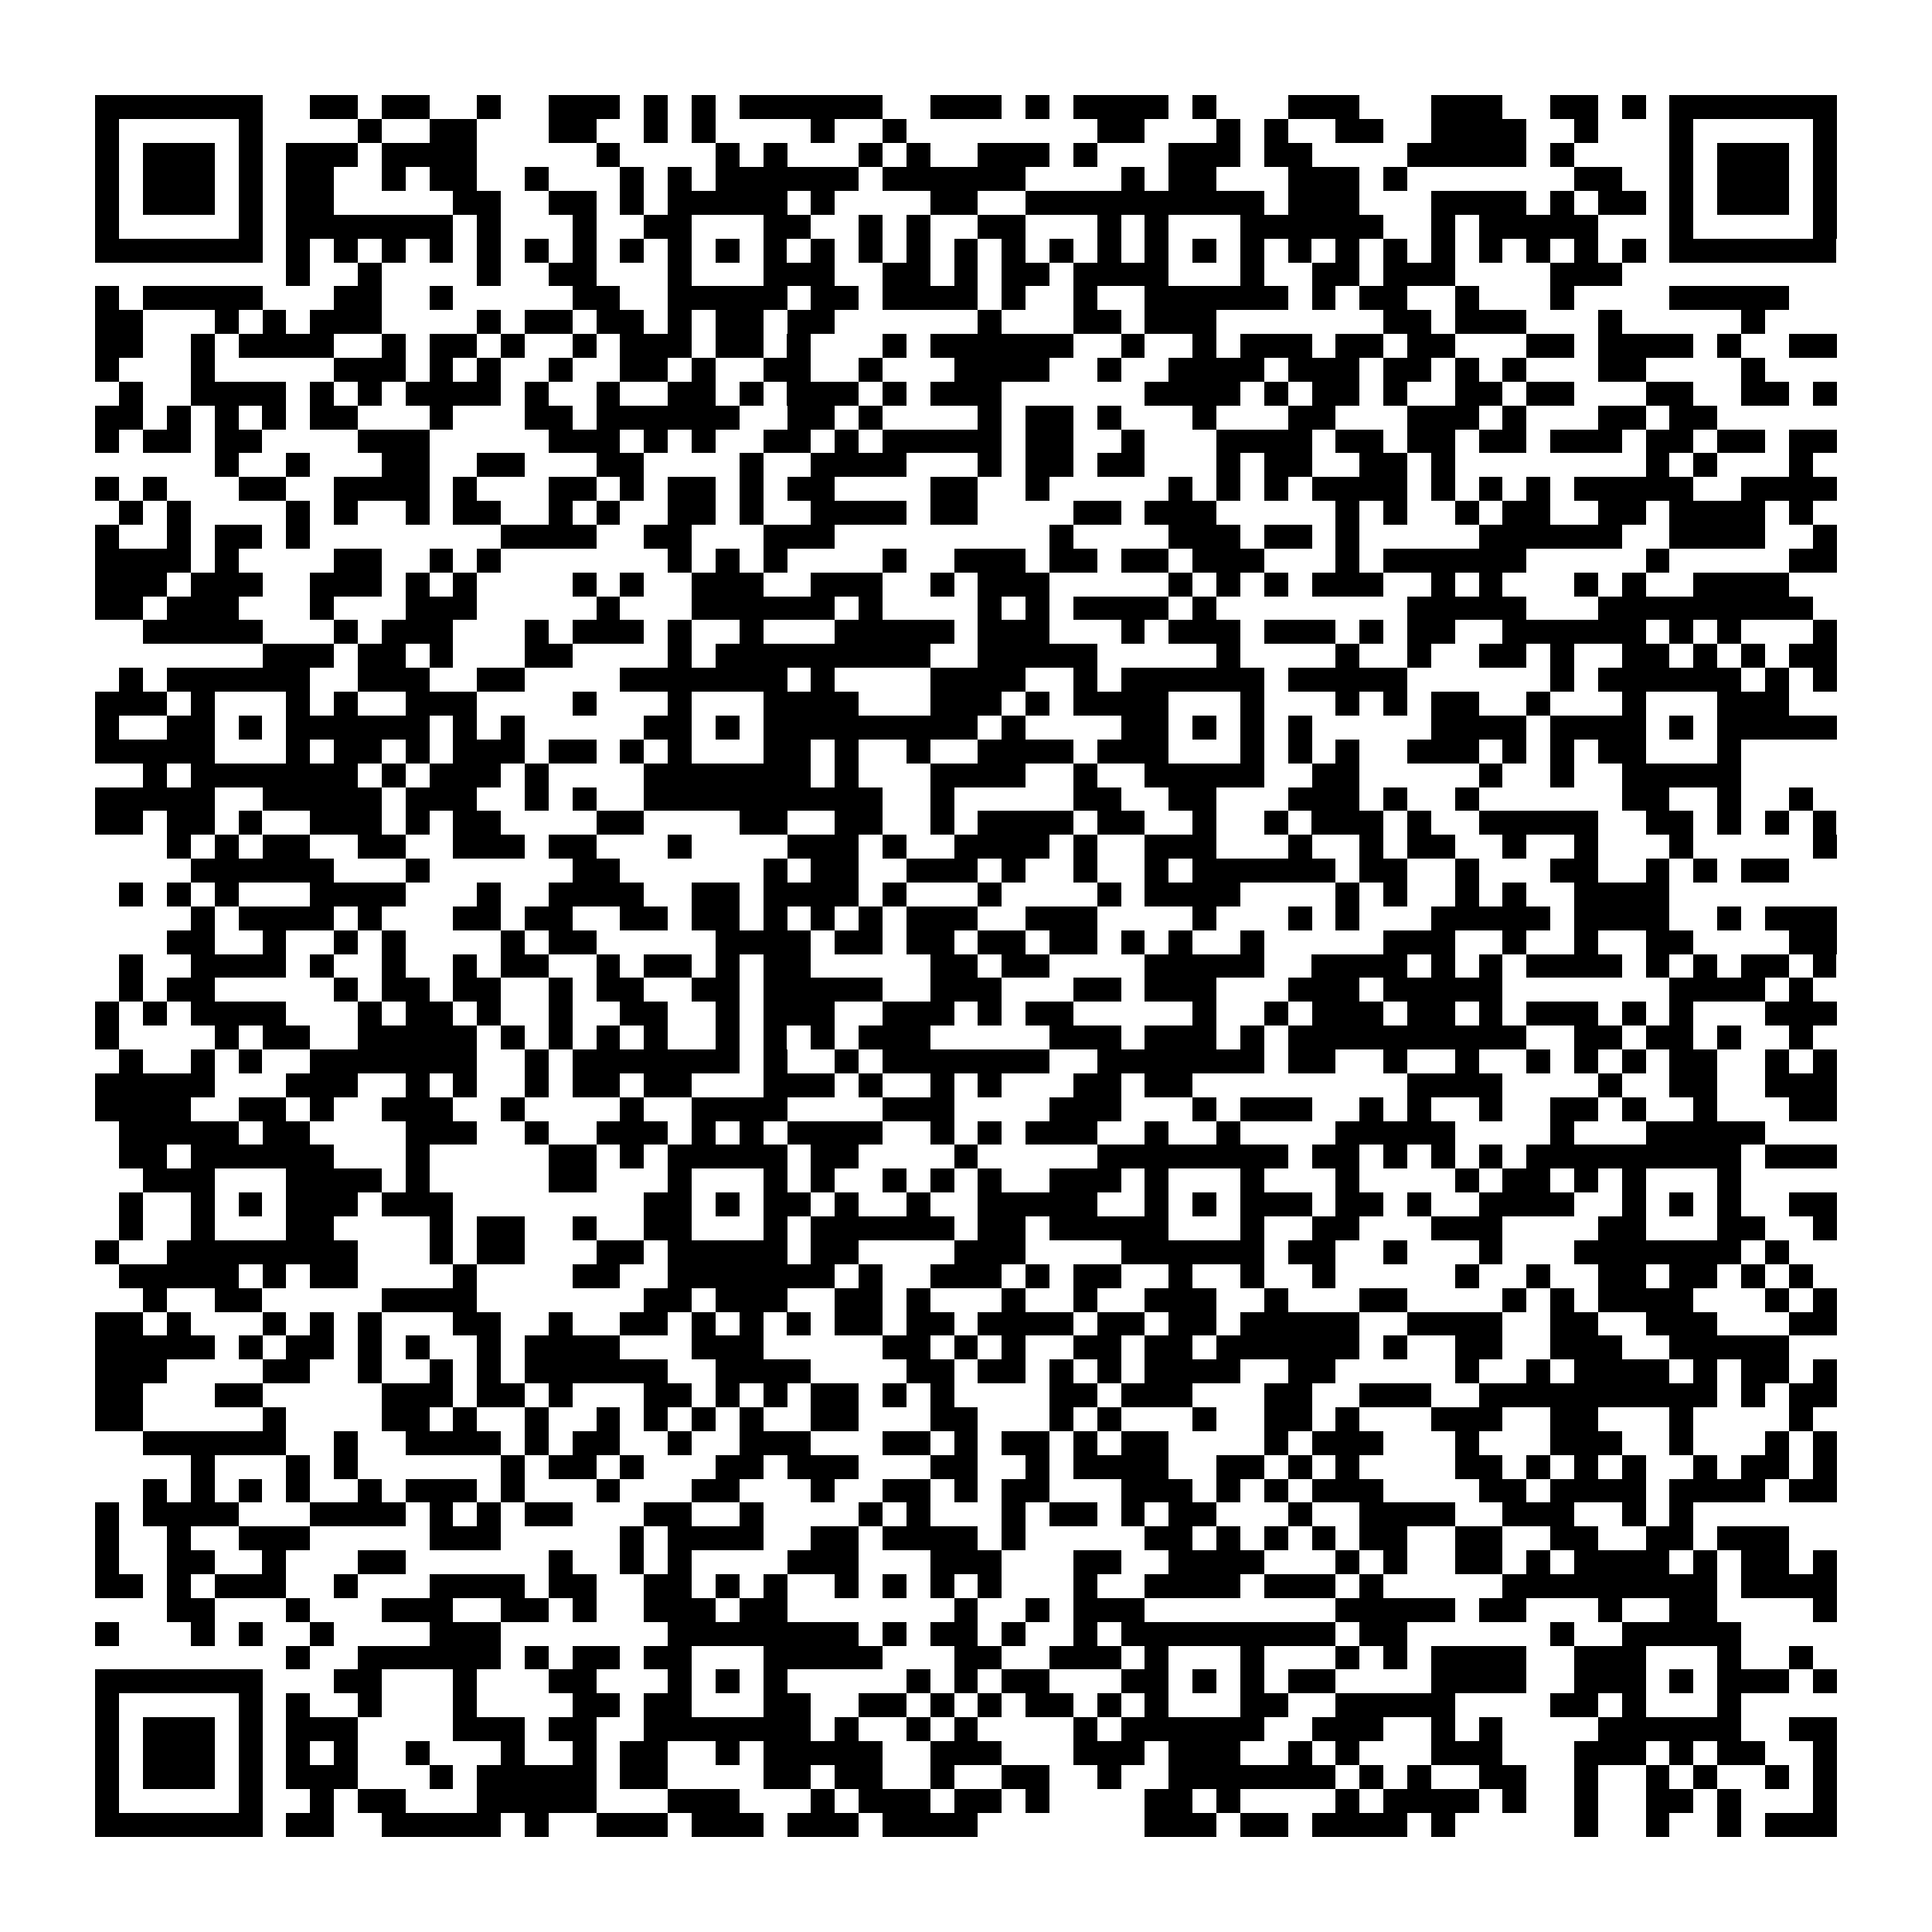 <?xml version="1.0" encoding="utf-8"?><!DOCTYPE svg PUBLIC "-//W3C//DTD SVG 1.1//EN" "http://www.w3.org/Graphics/SVG/1.1/DTD/svg11.dtd"><svg xmlns="http://www.w3.org/2000/svg" viewBox="0 0 81 81" shape-rendering="crispEdges"><path fill="#ffffff" d="M0 0h81v81H0z"/><path stroke="#000000" d="M4 4.5h7m2 0h2m1 0h2m2 0h1m2 0h3m1 0h1m1 0h1m1 0h6m2 0h3m1 0h1m1 0h4m1 0h1m3 0h3m3 0h3m2 0h2m1 0h1m1 0h7M4 5.5h1m5 0h1m4 0h1m2 0h2m3 0h2m2 0h1m1 0h1m4 0h1m2 0h1m8 0h2m3 0h1m1 0h1m2 0h2m2 0h4m2 0h1m3 0h1m5 0h1M4 6.5h1m1 0h3m1 0h1m1 0h3m1 0h4m5 0h1m4 0h1m1 0h1m3 0h1m1 0h1m2 0h3m1 0h1m3 0h3m1 0h2m4 0h5m1 0h1m4 0h1m1 0h3m1 0h1M4 7.5h1m1 0h3m1 0h1m1 0h2m2 0h1m1 0h2m2 0h1m3 0h1m1 0h1m1 0h6m1 0h6m4 0h1m1 0h2m3 0h3m1 0h1m7 0h2m2 0h1m1 0h3m1 0h1M4 8.5h1m1 0h3m1 0h1m1 0h2m5 0h2m2 0h2m1 0h1m1 0h5m1 0h1m4 0h2m2 0h10m1 0h3m3 0h4m1 0h1m1 0h2m1 0h1m1 0h3m1 0h1M4 9.5h1m5 0h1m1 0h7m1 0h1m3 0h1m2 0h2m3 0h2m2 0h1m1 0h1m2 0h2m3 0h1m1 0h1m3 0h6m2 0h1m1 0h5m3 0h1m5 0h1M4 10.5h7m1 0h1m1 0h1m1 0h1m1 0h1m1 0h1m1 0h1m1 0h1m1 0h1m1 0h1m1 0h1m1 0h1m1 0h1m1 0h1m1 0h1m1 0h1m1 0h1m1 0h1m1 0h1m1 0h1m1 0h1m1 0h1m1 0h1m1 0h1m1 0h1m1 0h1m1 0h1m1 0h1m1 0h1m1 0h1m1 0h7M12 11.5h1m2 0h1m4 0h1m2 0h2m3 0h1m3 0h3m2 0h2m1 0h1m1 0h2m1 0h4m3 0h1m2 0h2m1 0h3m4 0h3M4 12.5h1m1 0h5m3 0h2m2 0h1m5 0h2m2 0h5m1 0h2m1 0h4m1 0h1m2 0h1m2 0h6m1 0h1m1 0h2m2 0h1m3 0h1m4 0h5M4 13.5h2m3 0h1m1 0h1m1 0h3m4 0h1m1 0h2m1 0h2m1 0h1m1 0h2m1 0h2m6 0h1m3 0h2m1 0h3m7 0h2m1 0h3m3 0h1m5 0h1M4 14.5h2m2 0h1m1 0h4m2 0h1m1 0h2m1 0h1m2 0h1m1 0h3m1 0h2m1 0h1m3 0h1m1 0h6m2 0h1m2 0h1m1 0h3m1 0h2m1 0h2m3 0h2m1 0h4m1 0h1m2 0h2M4 15.5h1m3 0h1m5 0h3m1 0h1m1 0h1m2 0h1m2 0h2m1 0h1m2 0h2m2 0h1m3 0h4m2 0h1m2 0h4m1 0h3m1 0h2m1 0h1m1 0h1m3 0h2m4 0h1M5 16.5h1m2 0h4m1 0h1m1 0h1m1 0h4m1 0h1m2 0h1m2 0h2m1 0h1m1 0h3m1 0h1m1 0h3m6 0h4m1 0h1m1 0h2m1 0h1m2 0h2m1 0h2m3 0h2m2 0h2m1 0h1M4 17.5h2m1 0h1m1 0h1m1 0h1m1 0h2m3 0h1m3 0h2m1 0h6m2 0h2m1 0h1m4 0h1m1 0h2m1 0h1m3 0h1m3 0h2m3 0h3m1 0h1m3 0h2m1 0h2M4 18.5h1m1 0h2m1 0h2m4 0h3m5 0h3m1 0h1m1 0h1m2 0h2m1 0h1m1 0h5m1 0h2m2 0h1m3 0h4m1 0h2m1 0h2m1 0h2m1 0h3m1 0h2m1 0h2m1 0h2M9 19.5h1m2 0h1m3 0h2m2 0h2m3 0h2m4 0h1m2 0h4m3 0h1m1 0h2m1 0h2m3 0h1m1 0h2m2 0h2m1 0h1m8 0h1m1 0h1m3 0h1M4 20.5h1m1 0h1m3 0h2m2 0h4m1 0h1m3 0h2m1 0h1m1 0h2m1 0h1m1 0h2m4 0h2m2 0h1m5 0h1m1 0h1m1 0h1m1 0h4m1 0h1m1 0h1m1 0h1m1 0h5m2 0h4M5 21.5h1m1 0h1m4 0h1m1 0h1m2 0h1m1 0h2m2 0h1m1 0h1m2 0h2m1 0h1m2 0h4m1 0h2m4 0h2m1 0h3m5 0h1m1 0h1m2 0h1m1 0h2m2 0h2m1 0h4m1 0h1M4 22.5h1m2 0h1m1 0h2m1 0h1m8 0h4m2 0h2m3 0h3m9 0h1m4 0h3m1 0h2m1 0h1m5 0h6m2 0h4m2 0h1M4 23.5h4m1 0h1m4 0h2m2 0h1m1 0h1m7 0h1m1 0h1m1 0h1m4 0h1m2 0h3m1 0h2m1 0h2m1 0h3m3 0h1m1 0h6m5 0h1m5 0h2M4 24.5h3m1 0h3m2 0h3m1 0h1m1 0h1m4 0h1m1 0h1m2 0h3m2 0h3m2 0h1m1 0h3m5 0h1m1 0h1m1 0h1m1 0h3m2 0h1m1 0h1m3 0h1m1 0h1m2 0h4M4 25.5h2m1 0h3m3 0h1m3 0h3m5 0h1m3 0h6m1 0h1m4 0h1m1 0h1m1 0h4m1 0h1m8 0h5m3 0h9M6 26.5h5m3 0h1m1 0h3m3 0h1m1 0h3m1 0h1m2 0h1m3 0h5m1 0h3m3 0h1m1 0h3m1 0h3m1 0h1m1 0h2m2 0h6m1 0h1m1 0h1m3 0h1M11 27.5h3m1 0h2m1 0h1m3 0h2m4 0h1m1 0h9m2 0h5m5 0h1m4 0h1m2 0h1m2 0h2m1 0h1m2 0h2m1 0h1m1 0h1m1 0h2M5 28.5h1m1 0h6m2 0h3m2 0h2m4 0h7m1 0h1m4 0h4m2 0h1m1 0h6m1 0h5m6 0h1m1 0h6m1 0h1m1 0h1M4 29.5h3m1 0h1m3 0h1m1 0h1m2 0h3m4 0h1m3 0h1m3 0h4m3 0h3m1 0h1m1 0h4m3 0h1m3 0h1m1 0h1m1 0h2m2 0h1m3 0h1m3 0h3M4 30.5h1m2 0h2m1 0h1m1 0h6m1 0h1m1 0h1m5 0h2m1 0h1m1 0h9m1 0h1m4 0h2m1 0h1m1 0h1m1 0h1m5 0h4m1 0h4m1 0h1m1 0h5M4 31.5h5m3 0h1m1 0h2m1 0h1m1 0h3m1 0h2m1 0h1m1 0h1m3 0h2m1 0h1m2 0h1m2 0h4m1 0h3m3 0h1m1 0h1m1 0h1m2 0h3m1 0h1m1 0h1m1 0h2m3 0h1M6 32.5h1m1 0h7m1 0h1m1 0h3m1 0h1m4 0h7m1 0h1m3 0h4m2 0h1m2 0h5m2 0h2m5 0h1m2 0h1m2 0h5M4 33.5h5m2 0h5m1 0h3m2 0h1m1 0h1m2 0h10m2 0h1m5 0h2m2 0h2m3 0h3m1 0h1m2 0h1m6 0h2m2 0h1m2 0h1M4 34.5h2m1 0h2m1 0h1m2 0h3m1 0h1m1 0h2m4 0h2m4 0h2m2 0h2m2 0h1m1 0h4m1 0h2m2 0h1m2 0h1m1 0h3m1 0h1m2 0h5m2 0h2m1 0h1m1 0h1m1 0h1M7 35.5h1m1 0h1m1 0h2m2 0h2m2 0h3m1 0h2m3 0h1m4 0h3m1 0h1m2 0h4m1 0h1m2 0h3m3 0h1m2 0h1m1 0h2m2 0h1m2 0h1m3 0h1m5 0h1M8 36.5h6m3 0h1m6 0h2m6 0h1m1 0h2m2 0h3m1 0h1m2 0h1m2 0h1m1 0h6m1 0h2m2 0h1m3 0h2m2 0h1m1 0h1m1 0h2M5 37.5h1m1 0h1m1 0h1m3 0h4m3 0h1m2 0h4m2 0h2m1 0h4m1 0h1m3 0h1m4 0h1m1 0h4m4 0h1m1 0h1m2 0h1m1 0h1m2 0h4M8 38.5h1m1 0h4m1 0h1m3 0h2m1 0h2m2 0h2m1 0h2m1 0h1m1 0h1m1 0h1m1 0h3m2 0h3m4 0h1m3 0h1m1 0h1m3 0h5m1 0h4m2 0h1m1 0h3M7 39.5h2m2 0h1m2 0h1m1 0h1m4 0h1m1 0h2m5 0h4m1 0h2m1 0h2m1 0h2m1 0h2m1 0h1m1 0h1m2 0h1m5 0h3m2 0h1m2 0h1m2 0h2m4 0h2M5 40.5h1m2 0h4m1 0h1m2 0h1m2 0h1m1 0h2m2 0h1m1 0h2m1 0h1m1 0h2m5 0h2m1 0h2m4 0h5m2 0h4m1 0h1m1 0h1m1 0h4m1 0h1m1 0h1m1 0h2m1 0h1M5 41.5h1m1 0h2m5 0h1m1 0h2m1 0h2m2 0h1m1 0h2m2 0h2m1 0h5m2 0h3m3 0h2m1 0h3m3 0h3m1 0h5m7 0h4m1 0h1M4 42.5h1m1 0h1m1 0h4m3 0h1m1 0h2m1 0h1m2 0h1m2 0h2m2 0h1m1 0h3m2 0h3m1 0h1m1 0h2m5 0h1m2 0h1m1 0h3m1 0h2m1 0h1m1 0h3m1 0h1m1 0h1m3 0h3M4 43.5h1m4 0h1m1 0h2m2 0h5m1 0h1m1 0h1m1 0h1m1 0h1m2 0h1m1 0h1m1 0h1m1 0h3m5 0h3m1 0h3m1 0h1m1 0h10m2 0h2m1 0h2m1 0h1m2 0h1M5 44.5h1m2 0h1m1 0h1m2 0h7m2 0h1m1 0h7m1 0h1m2 0h1m1 0h7m2 0h7m1 0h2m2 0h1m2 0h1m2 0h1m1 0h1m1 0h1m1 0h2m2 0h1m1 0h1M4 45.5h5m3 0h3m2 0h1m1 0h1m2 0h1m1 0h2m1 0h2m3 0h3m1 0h1m2 0h1m1 0h1m3 0h2m1 0h2m9 0h4m4 0h1m2 0h2m2 0h3M4 46.5h4m2 0h2m1 0h1m2 0h3m2 0h1m4 0h1m2 0h4m4 0h3m4 0h3m3 0h1m1 0h3m2 0h1m1 0h1m2 0h1m2 0h2m1 0h1m2 0h1m3 0h2M5 47.5h5m1 0h2m4 0h3m2 0h1m2 0h3m1 0h1m1 0h1m1 0h4m2 0h1m1 0h1m1 0h3m2 0h1m2 0h1m4 0h5m4 0h1m3 0h5M5 48.5h2m1 0h6m3 0h1m5 0h2m1 0h1m1 0h5m1 0h2m4 0h1m5 0h8m1 0h2m1 0h1m1 0h1m1 0h1m1 0h9m1 0h3M6 49.5h3m3 0h4m1 0h1m5 0h2m3 0h1m3 0h1m1 0h1m2 0h1m1 0h1m1 0h1m2 0h3m1 0h1m3 0h1m3 0h1m4 0h1m1 0h2m1 0h1m1 0h1m3 0h1M5 50.5h1m2 0h1m1 0h1m1 0h3m1 0h3m8 0h2m1 0h1m1 0h2m1 0h1m2 0h1m2 0h5m2 0h1m1 0h1m1 0h3m1 0h2m1 0h1m2 0h4m2 0h1m1 0h1m1 0h1m2 0h2M5 51.5h1m2 0h1m3 0h2m4 0h1m1 0h2m2 0h1m2 0h2m3 0h1m1 0h6m1 0h2m1 0h5m3 0h1m2 0h2m3 0h3m4 0h2m3 0h2m2 0h1M4 52.5h1m2 0h8m3 0h1m1 0h2m3 0h2m1 0h5m1 0h2m4 0h3m4 0h6m1 0h2m2 0h1m3 0h1m3 0h7m1 0h1M5 53.5h5m1 0h1m1 0h2m4 0h1m4 0h2m2 0h7m1 0h1m2 0h3m1 0h1m1 0h2m2 0h1m2 0h1m2 0h1m5 0h1m2 0h1m2 0h2m1 0h2m1 0h1m1 0h1M6 54.5h1m2 0h2m5 0h4m7 0h2m1 0h3m2 0h2m1 0h1m3 0h1m2 0h1m2 0h3m2 0h1m3 0h2m4 0h1m1 0h1m1 0h4m3 0h1m1 0h1M4 55.5h2m1 0h1m3 0h1m1 0h1m1 0h1m3 0h2m2 0h1m2 0h2m1 0h1m1 0h1m1 0h1m1 0h2m1 0h2m1 0h4m1 0h2m1 0h2m1 0h5m2 0h4m2 0h2m2 0h3m3 0h2M4 56.5h5m1 0h1m1 0h2m1 0h1m1 0h1m2 0h1m1 0h4m3 0h3m5 0h2m1 0h1m1 0h1m2 0h2m1 0h2m1 0h6m1 0h1m2 0h2m2 0h3m2 0h5M4 57.5h3m4 0h2m2 0h1m2 0h1m1 0h1m1 0h6m2 0h4m4 0h2m1 0h2m1 0h1m1 0h1m1 0h4m2 0h2m5 0h1m2 0h1m1 0h4m1 0h1m1 0h2m1 0h1M4 58.5h2m3 0h2m5 0h3m1 0h2m1 0h1m3 0h2m1 0h1m1 0h1m1 0h2m1 0h1m1 0h1m4 0h2m1 0h3m3 0h2m2 0h3m2 0h10m1 0h1m1 0h2M4 59.5h2m5 0h1m4 0h2m1 0h1m2 0h1m2 0h1m1 0h1m1 0h1m1 0h1m2 0h2m3 0h2m3 0h1m1 0h1m3 0h1m2 0h2m1 0h1m3 0h3m2 0h2m3 0h1m4 0h1M6 60.5h6m2 0h1m2 0h4m1 0h1m1 0h2m2 0h1m2 0h3m3 0h2m1 0h1m1 0h2m1 0h1m1 0h2m4 0h1m1 0h3m3 0h1m3 0h3m2 0h1m3 0h1m1 0h1M8 61.5h1m3 0h1m1 0h1m6 0h1m1 0h2m1 0h1m3 0h2m1 0h3m3 0h2m2 0h1m1 0h4m2 0h2m1 0h1m1 0h1m4 0h2m1 0h1m1 0h1m1 0h1m2 0h1m1 0h2m1 0h1M6 62.5h1m1 0h1m1 0h1m1 0h1m2 0h1m1 0h3m1 0h1m3 0h1m3 0h2m3 0h1m2 0h2m1 0h1m1 0h2m3 0h3m1 0h1m1 0h1m1 0h3m4 0h2m1 0h4m1 0h4m1 0h2M4 63.5h1m1 0h4m3 0h4m1 0h1m1 0h1m1 0h2m3 0h2m2 0h1m4 0h1m1 0h1m3 0h1m1 0h2m1 0h1m1 0h2m3 0h1m2 0h4m2 0h3m2 0h1m1 0h1M4 64.5h1m2 0h1m2 0h3m5 0h3m5 0h1m1 0h4m2 0h2m1 0h4m1 0h1m5 0h2m1 0h1m1 0h1m1 0h1m1 0h2m2 0h2m2 0h2m2 0h2m1 0h3M4 65.5h1m2 0h2m2 0h1m3 0h2m6 0h1m2 0h1m1 0h1m4 0h3m3 0h3m3 0h2m2 0h4m3 0h1m1 0h1m2 0h2m1 0h1m1 0h4m1 0h1m1 0h2m1 0h1M4 66.5h2m1 0h1m1 0h3m2 0h1m3 0h4m1 0h2m2 0h2m1 0h1m1 0h1m2 0h1m1 0h1m1 0h1m1 0h1m3 0h1m2 0h4m1 0h3m1 0h1m5 0h9m1 0h4M7 67.5h2m3 0h1m3 0h3m2 0h2m1 0h1m2 0h3m1 0h2m7 0h1m2 0h1m1 0h3m8 0h5m1 0h2m3 0h1m2 0h2m4 0h1M4 68.5h1m3 0h1m1 0h1m2 0h1m4 0h3m7 0h8m1 0h1m1 0h2m1 0h1m2 0h1m1 0h9m1 0h2m6 0h1m2 0h5M12 69.5h1m2 0h6m1 0h1m1 0h2m1 0h2m3 0h5m3 0h2m2 0h3m1 0h1m3 0h1m3 0h1m1 0h1m1 0h4m2 0h3m3 0h1m2 0h1M4 70.5h7m3 0h2m3 0h1m3 0h2m3 0h1m1 0h1m1 0h1m5 0h1m1 0h1m1 0h2m3 0h2m1 0h1m1 0h1m1 0h2m4 0h4m2 0h3m1 0h1m1 0h3m1 0h1M4 71.5h1m5 0h1m1 0h1m2 0h1m3 0h1m4 0h2m1 0h2m3 0h2m2 0h2m1 0h1m1 0h1m1 0h2m1 0h1m1 0h1m3 0h2m2 0h5m4 0h2m1 0h1m3 0h1M4 72.5h1m1 0h3m1 0h1m1 0h3m4 0h3m1 0h2m2 0h7m1 0h1m2 0h1m1 0h1m4 0h1m1 0h6m2 0h3m2 0h1m1 0h1m4 0h6m2 0h2M4 73.5h1m1 0h3m1 0h1m1 0h1m1 0h1m2 0h1m3 0h1m2 0h1m1 0h2m2 0h1m1 0h5m2 0h3m3 0h3m1 0h3m2 0h1m1 0h1m3 0h3m3 0h3m1 0h1m1 0h2m2 0h1M4 74.5h1m1 0h3m1 0h1m1 0h3m3 0h1m1 0h5m1 0h2m4 0h2m1 0h2m2 0h1m2 0h2m2 0h1m2 0h7m1 0h1m1 0h1m2 0h2m2 0h1m2 0h1m1 0h1m2 0h1m1 0h1M4 75.5h1m5 0h1m2 0h1m1 0h2m3 0h5m3 0h3m3 0h1m1 0h3m1 0h2m1 0h1m4 0h2m1 0h1m4 0h1m1 0h4m1 0h1m2 0h1m2 0h2m1 0h1m3 0h1M4 76.5h7m1 0h2m2 0h5m1 0h1m2 0h3m1 0h3m1 0h3m1 0h4m7 0h3m1 0h2m1 0h4m1 0h1m5 0h1m2 0h1m2 0h1m1 0h3"/></svg>
